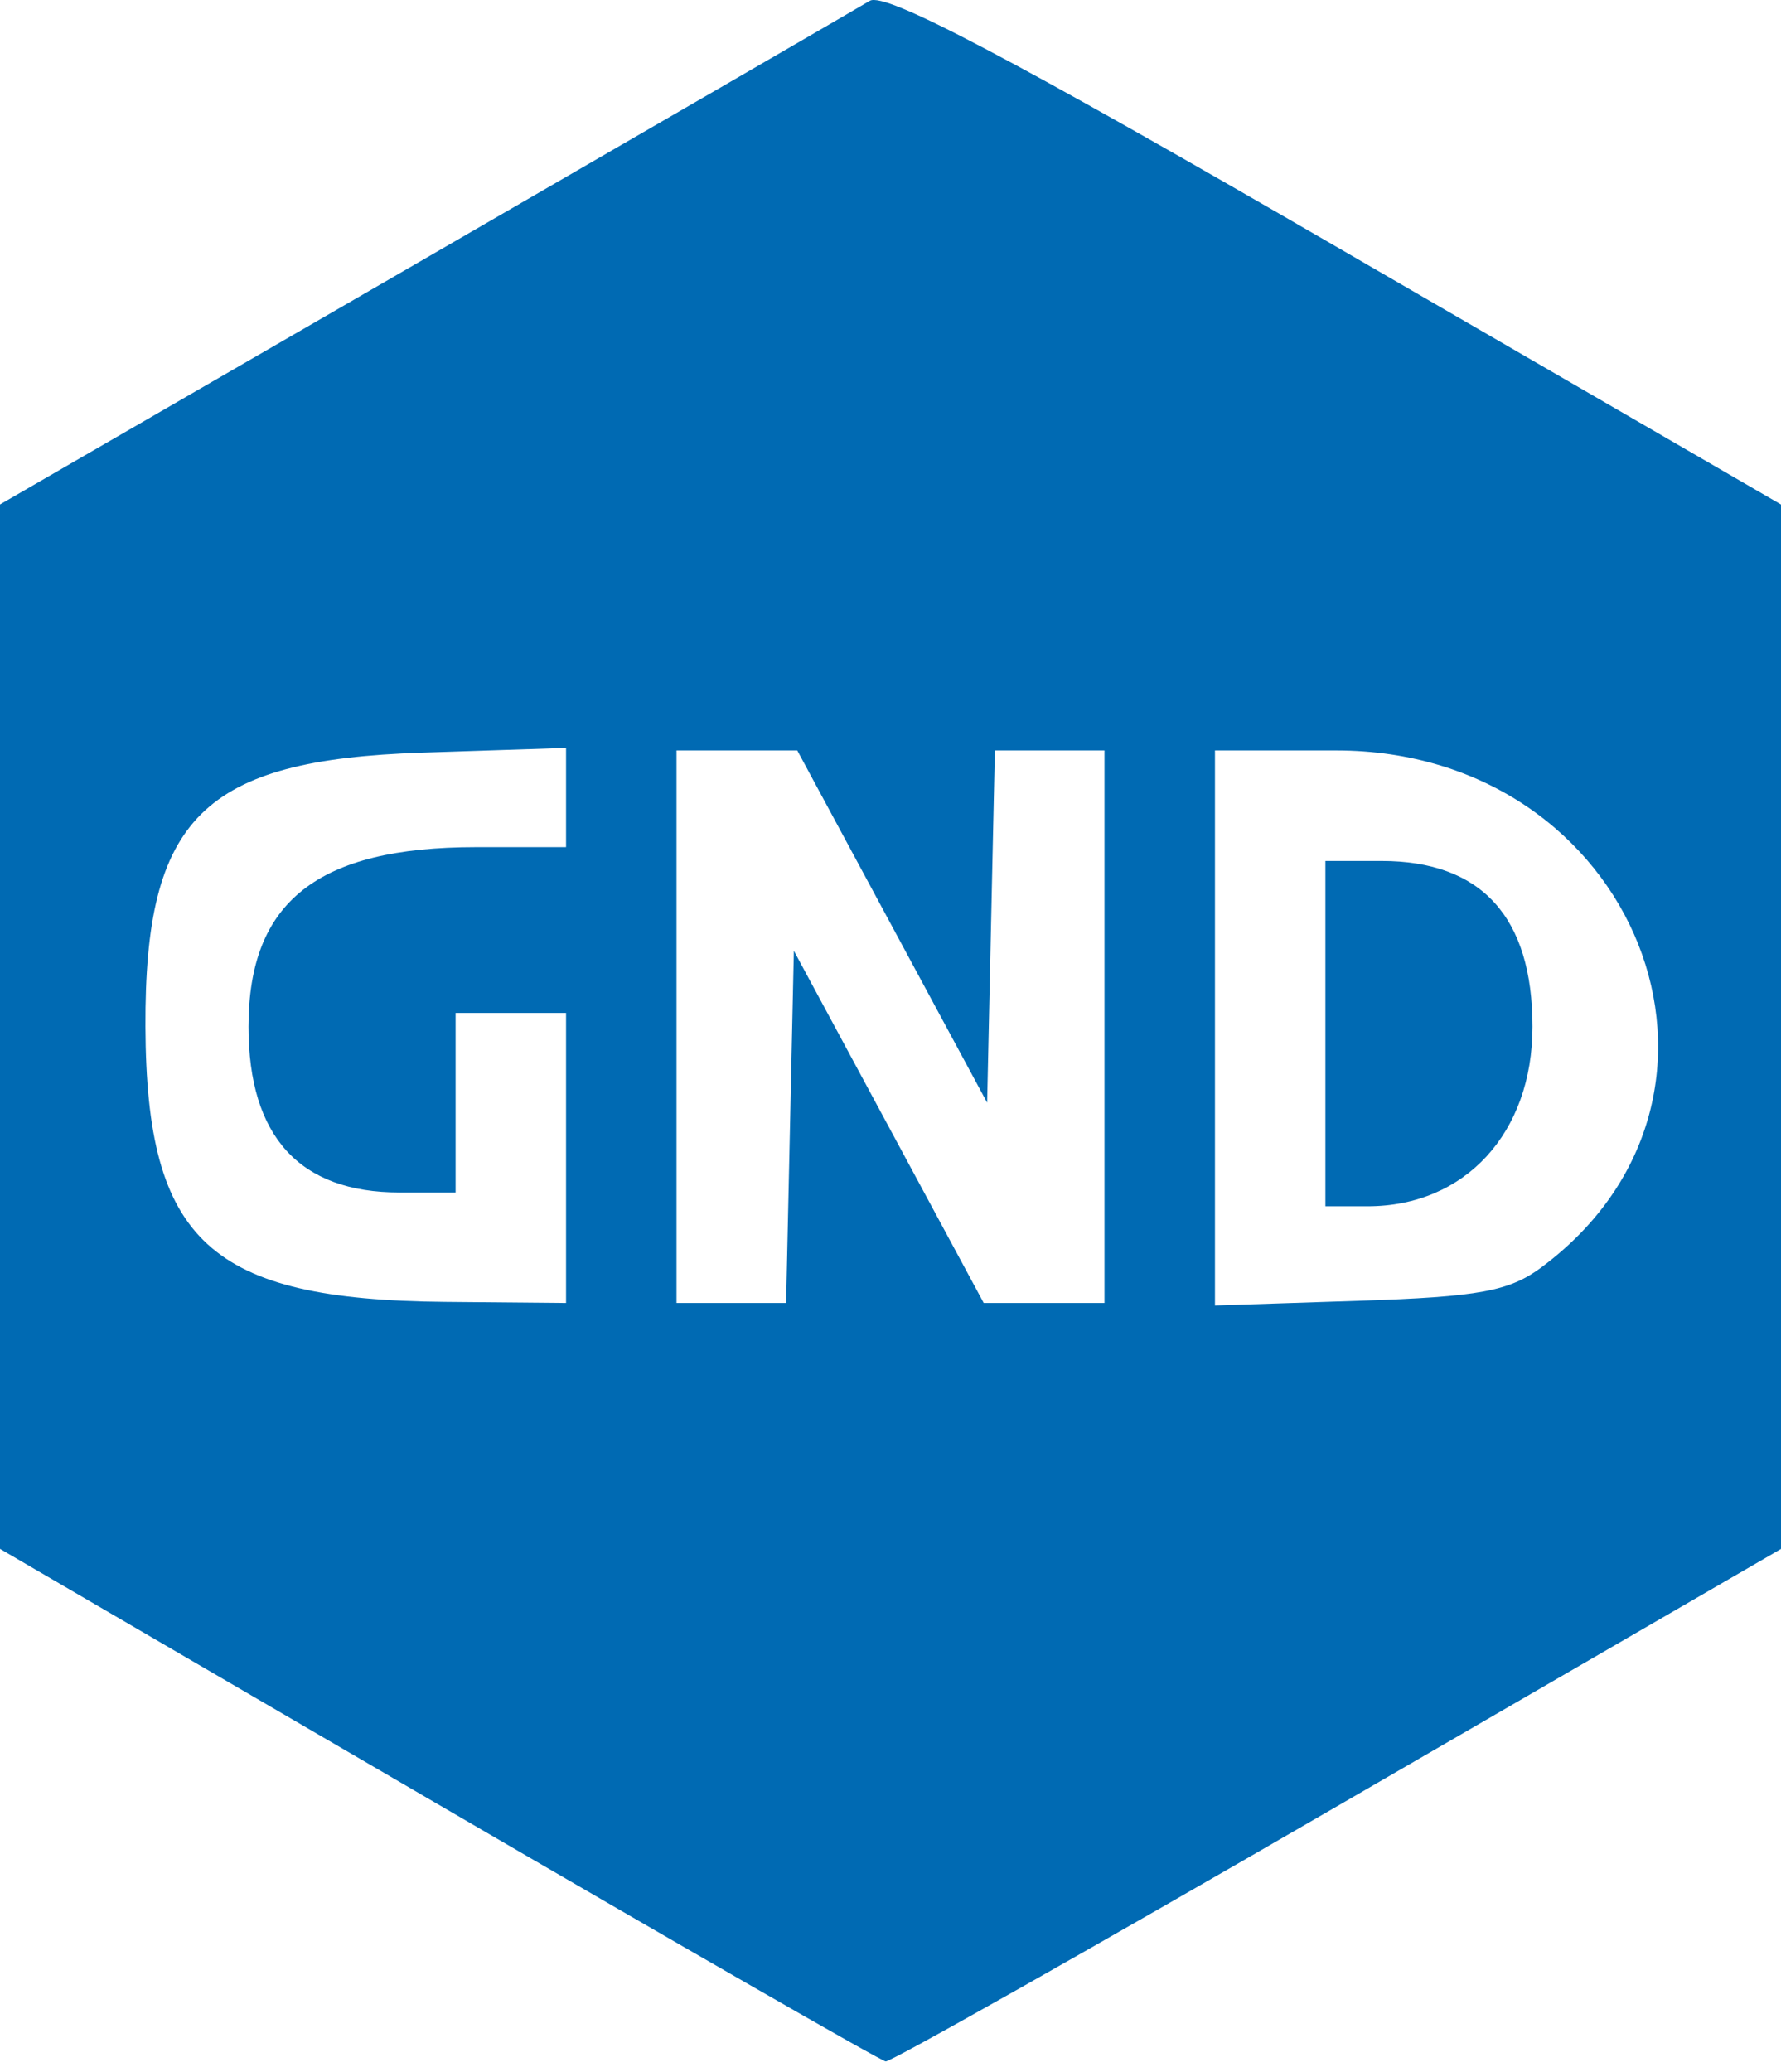 <?xml version="1.0" encoding="UTF-8" standalone="no"?>
<!-- Created with Inkscape (http://www.inkscape.org/) -->

<svg
   version="1.1"
   id="svg1"
   width="103.2"
   height="120"
   viewBox="0 0 103.2 120"
   sodipodi:docname="mpdb_icon_gnd.svg"
   inkscape:version="1.3.2 (091e20ef0f, 2023-11-25, custom)"
   xmlns:inkscape="http://www.inkscape.org/namespaces/inkscape"
   xmlns:sodipodi="http://sodipodi.sourceforge.net/DTD/sodipodi-0.dtd"
   xmlns="http://www.w3.org/2000/svg"
   xmlns:svg="http://www.w3.org/2000/svg">
  <defs
     id="defs1" />
  <sodipodi:namedview
     id="namedview1"
     pagecolor="#ffffff"
     bordercolor="#666666"
     borderopacity="1.0"
     inkscape:showpageshadow="2"
     inkscape:pageopacity="0.0"
     inkscape:pagecheckerboard="0"
     inkscape:deskcolor="#d1d1d1"
     inkscape:zoom="2.5000001"
     inkscape:cx="29.399999"
     inkscape:cy="15.8"
     inkscape:window-width="1920"
     inkscape:window-height="1173"
     inkscape:window-x="3840"
     inkscape:window-y="0"
     inkscape:window-maximized="1"
     inkscape:current-layer="g1" />
  <g
     inkscape:groupmode="layer"
     inkscape:label="Image"
     id="g1">
    <path
       style="fill:#006ab3;fill-opacity:1"
       d="M 25.4,104.509 0,89.703 V 59.46 29.216 L 24.6,14.993 c 13.53,-7.823 25.141,-14.548 25.802,-14.946 0.881,-0.529 8.099,3.273 27,14.224 L 103.2,29.218 v 30.245 30.245 L 77.52,104.585 c -14.124,8.183 -25.914,14.844 -26.2,14.803 -0.286,-0.041 -11.95,-6.737 -25.92,-14.88 z m 7.4,-37.446 v -8.4 h -3.2 -3.2 v 5.2 5.2 h -3.253 c -5.791,0 -8.747,-3.245 -8.747,-9.6 0,-7.242 4,-10.4 13.174,-10.4 h 5.226 v -2.873 -2.873 l -8.344,0.273 c -12.689,0.415 -16.078,3.771 -16.028,15.873 0.052,12.439 3.73,15.814 17.372,15.937 l 7,0.063 z m 12.976,-1.8 0.224,-10.2 5.501,10.2 5.501,10.2 h 3.499 3.499 v -16 -16 h -3.176 -3.176 l -0.224,10.2 -0.224,10.2 -5.501,-10.2 -5.501,-10.2 h -3.499 -3.499 v 16 16 h 3.176 3.176 z m 43.568,8.116 c 13.392,-9.994 5.459,-29.916 -11.913,-29.916 h -7.03 v 16.073 16.073 l 8.344,-0.273 c 6.965,-0.228 8.717,-0.551 10.6,-1.956 z m -12.544,-13.516 v -10 h 3.253 c 5.791,0 8.747,3.245 8.747,9.6 0,6.151 -3.906,10.4 -9.56,10.4 h -2.44 z"
       id="path4" />
  </g>
</svg>
